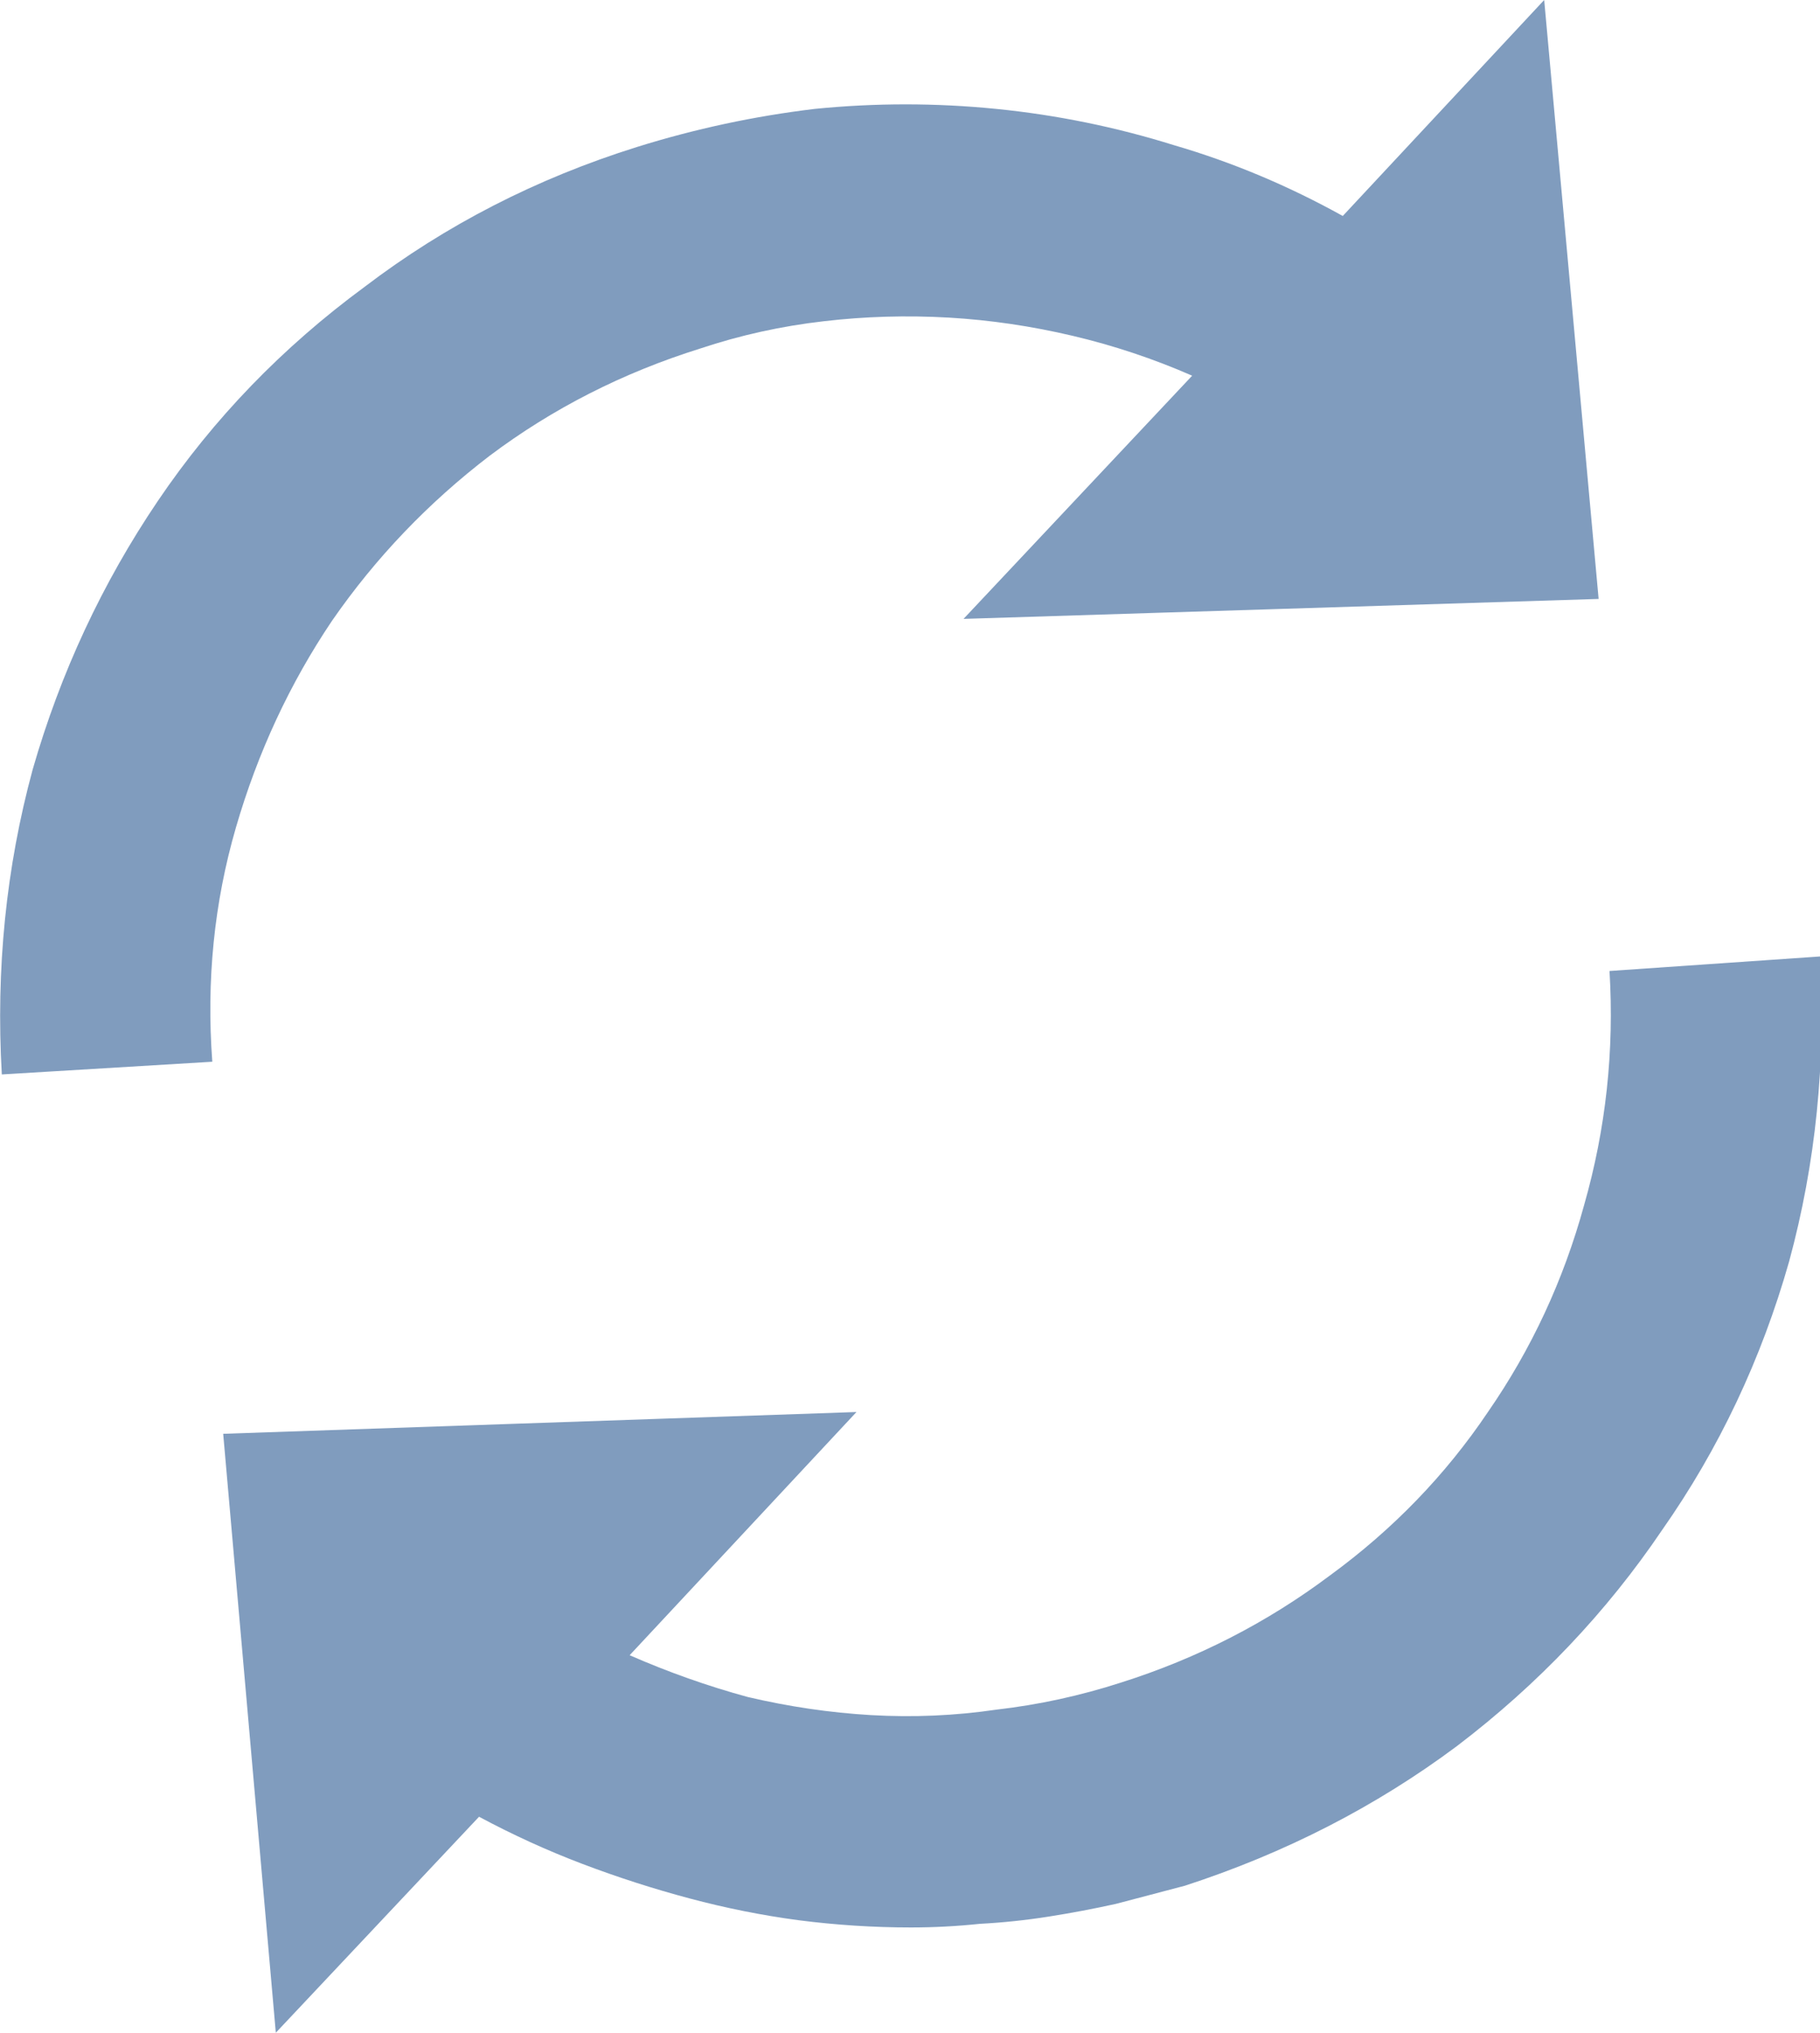 <?xml version="1.0" encoding="UTF-8" standalone="no"?>
<svg xmlns:xlink="http://www.w3.org/1999/xlink" height="56.0px" width="50.15px" xmlns="http://www.w3.org/2000/svg">
  <g transform="matrix(1.0, 0.0, 0.0, 1.0, 0.0, 0.0)">
    <path d="M32.85 10.35 L32.85 10.35 26.55 17.05 44.05 16.5 42.55 0.0 37.0 5.95 Q34.75 4.7 32.35 4.0 29.95 3.25 27.45 3.0 24.95 2.75 22.45 3.0 19.95 3.3 17.55 4.05 13.4 5.35 10.05 7.9 6.65 10.4 4.35 13.8 2.05 17.2 0.9 21.2 -0.2 25.25 0.05 29.6 L5.85 29.25 Q5.6 25.9 6.5 22.8 7.4 19.7 9.15 17.1 10.95 14.5 13.5 12.55 16.1 10.6 19.3 9.6 20.95 9.05 22.7 8.85 24.4 8.65 26.15 8.75 27.85 8.85 29.55 9.25 31.25 9.65 32.85 10.35 M32.65 51.95 L32.65 51.95 Q36.8 50.6 40.15 48.1 43.5 45.55 45.8 42.15 48.15 38.8 49.3 34.75 50.4 30.7 50.15 26.35 L44.35 26.75 Q44.55 30.05 43.65 33.2 42.8 36.3 41.0 38.9 39.25 41.5 36.65 43.4 34.05 45.35 30.9 46.35 29.2 46.9 27.45 47.1 25.75 47.35 24.0 47.25 22.3 47.15 20.6 46.75 18.95 46.3 17.35 45.6 L23.6 38.9 6.15 39.5 7.6 56.0 13.2 50.05 Q14.6 50.8 16.05 51.35 17.5 51.9 19.0 52.3 20.5 52.7 22.0 52.9 23.55 53.1 25.1 53.1 26.05 53.1 27.0 53.0 27.95 52.95 28.9 52.8 29.85 52.65 30.75 52.45 31.7 52.2 32.65 51.95" fill="#809cbe" fill-rule="evenodd" stroke="none"/>
  </g>
</svg>
